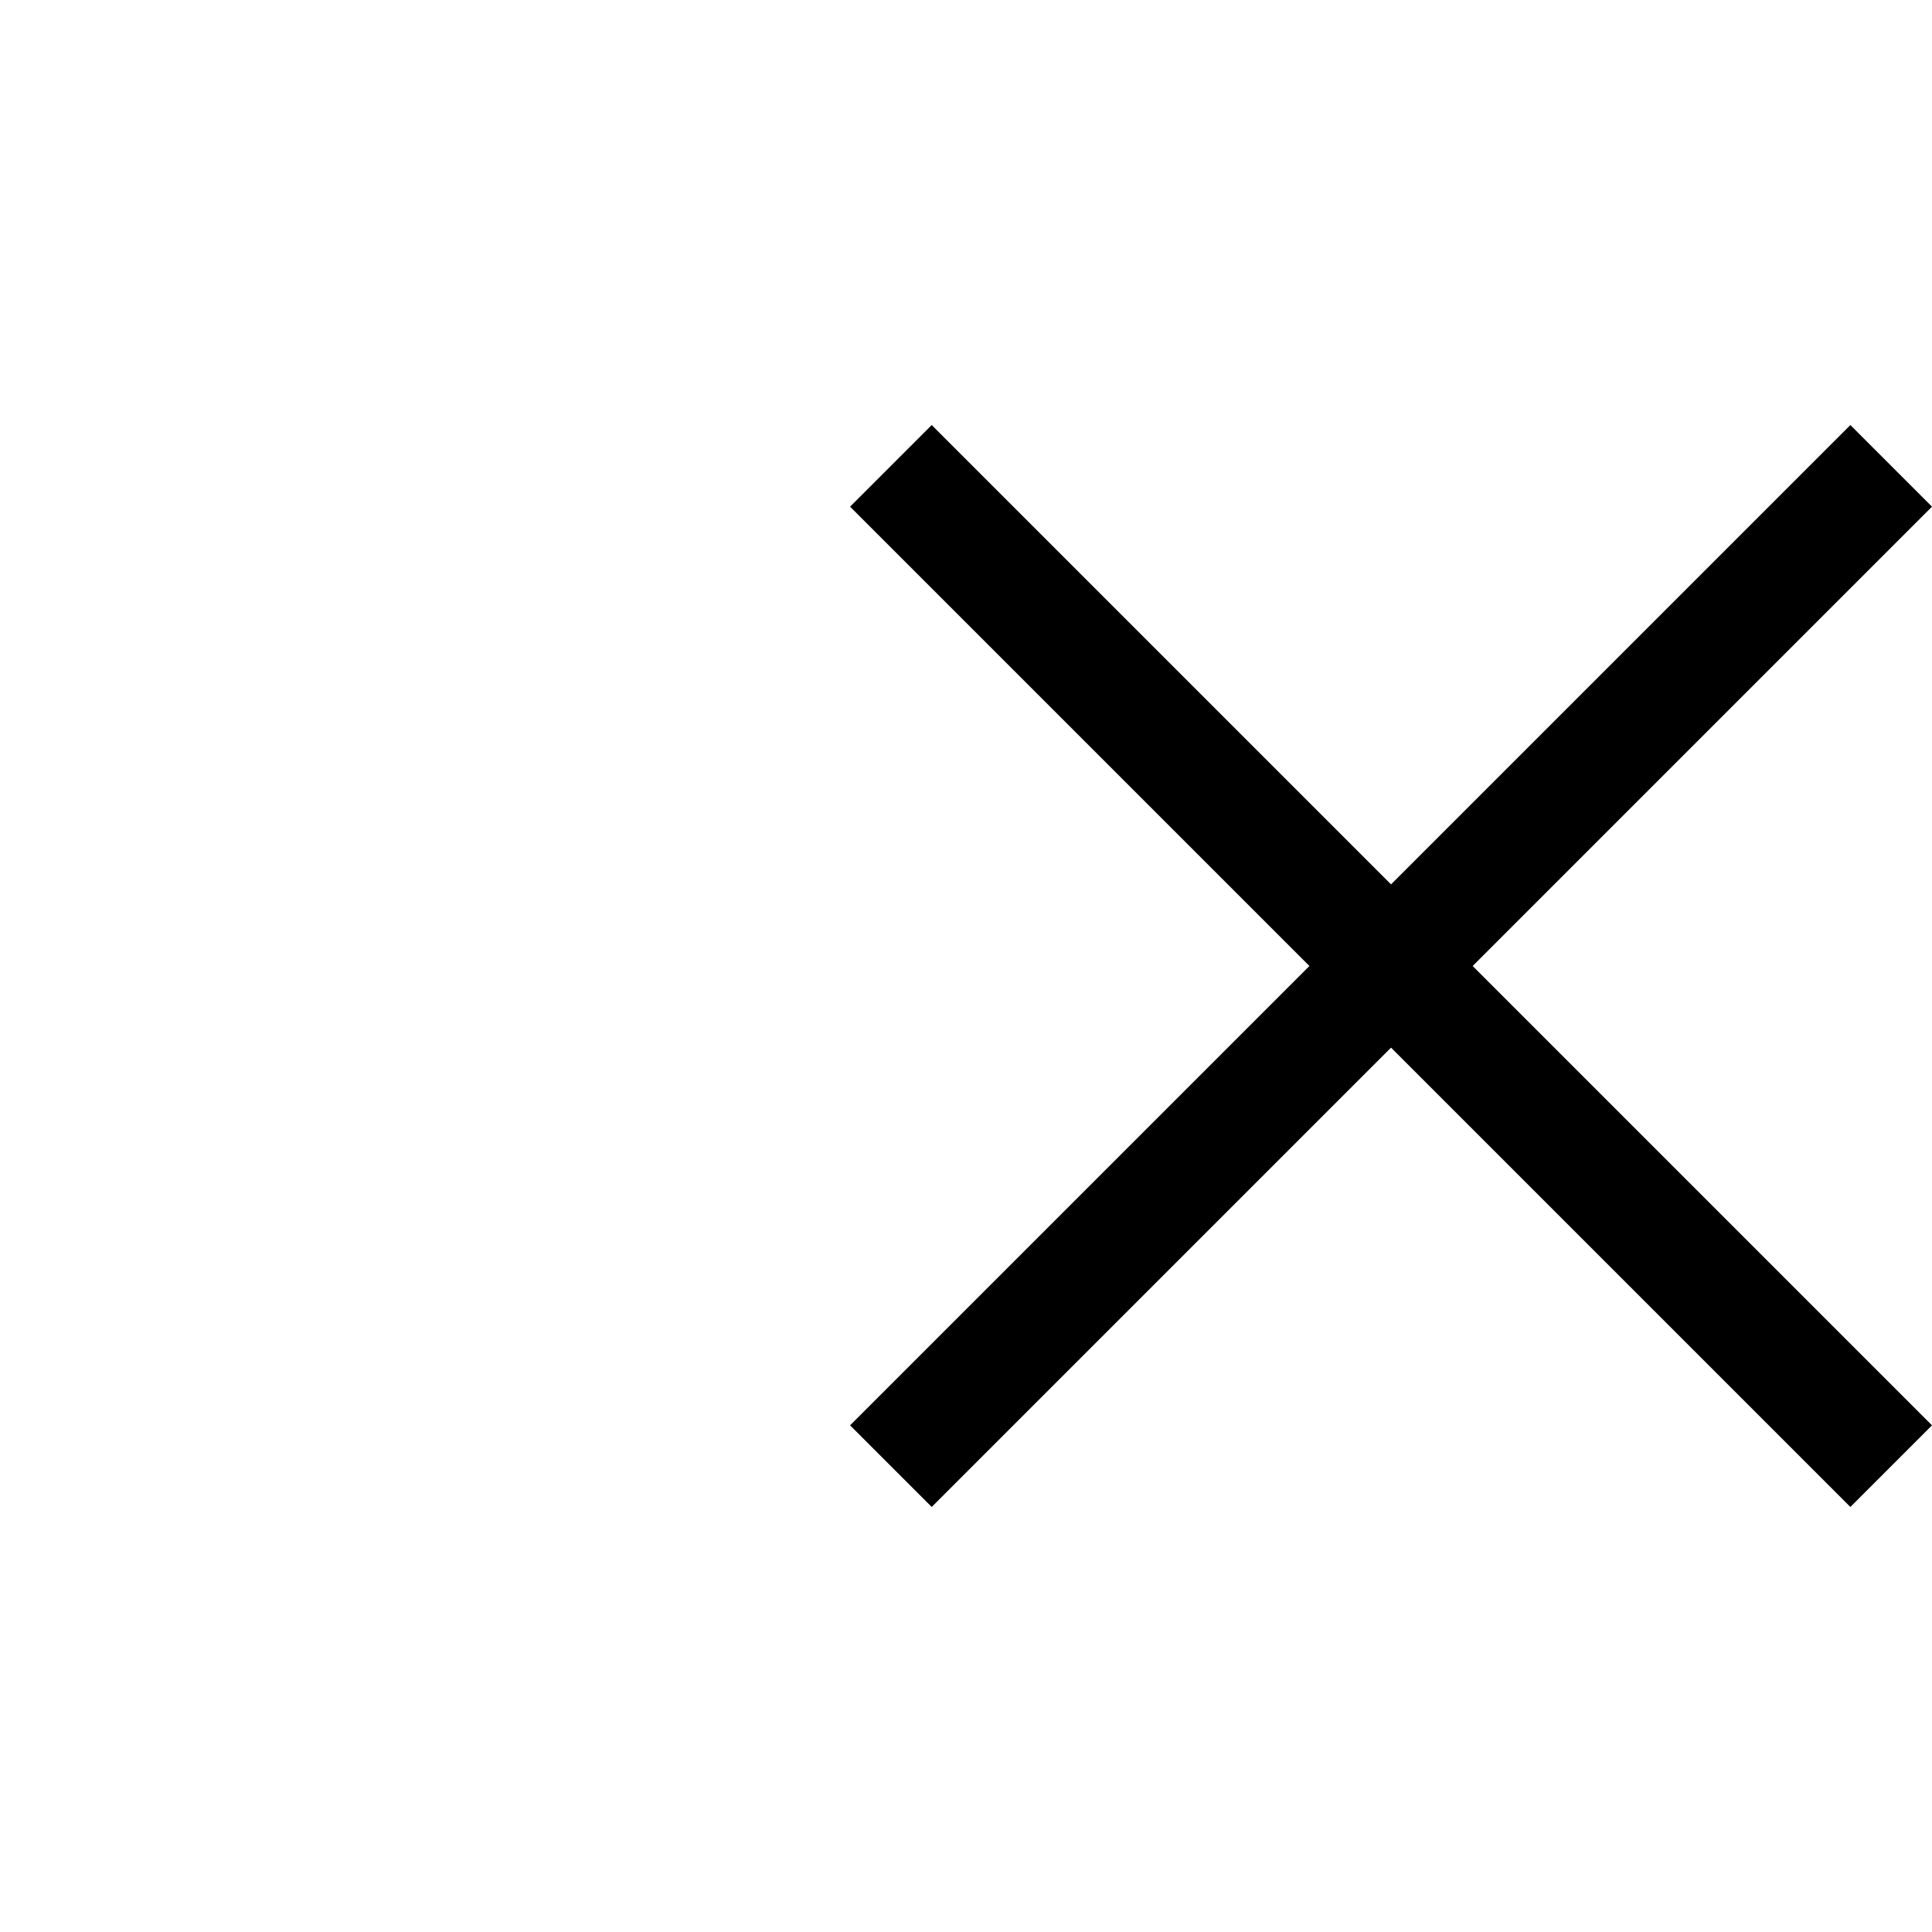 <!-- Generated by IcoMoon.io -->
<svg version="1.1" xmlns="http://www.w3.org/2000/svg" width="32" height="32" viewBox="0 0 32 32">
<title>icon-Navibar-close-large</title>
<path d="M30.648 7.040l1.352 1.352-7.608 7.608 7.608 7.608-1.352 1.352-7.608-7.608-7.608 7.608-1.352-1.352 7.608-7.608-7.608-7.608 1.352-1.352 7.608 7.608z"></path>
</svg>
